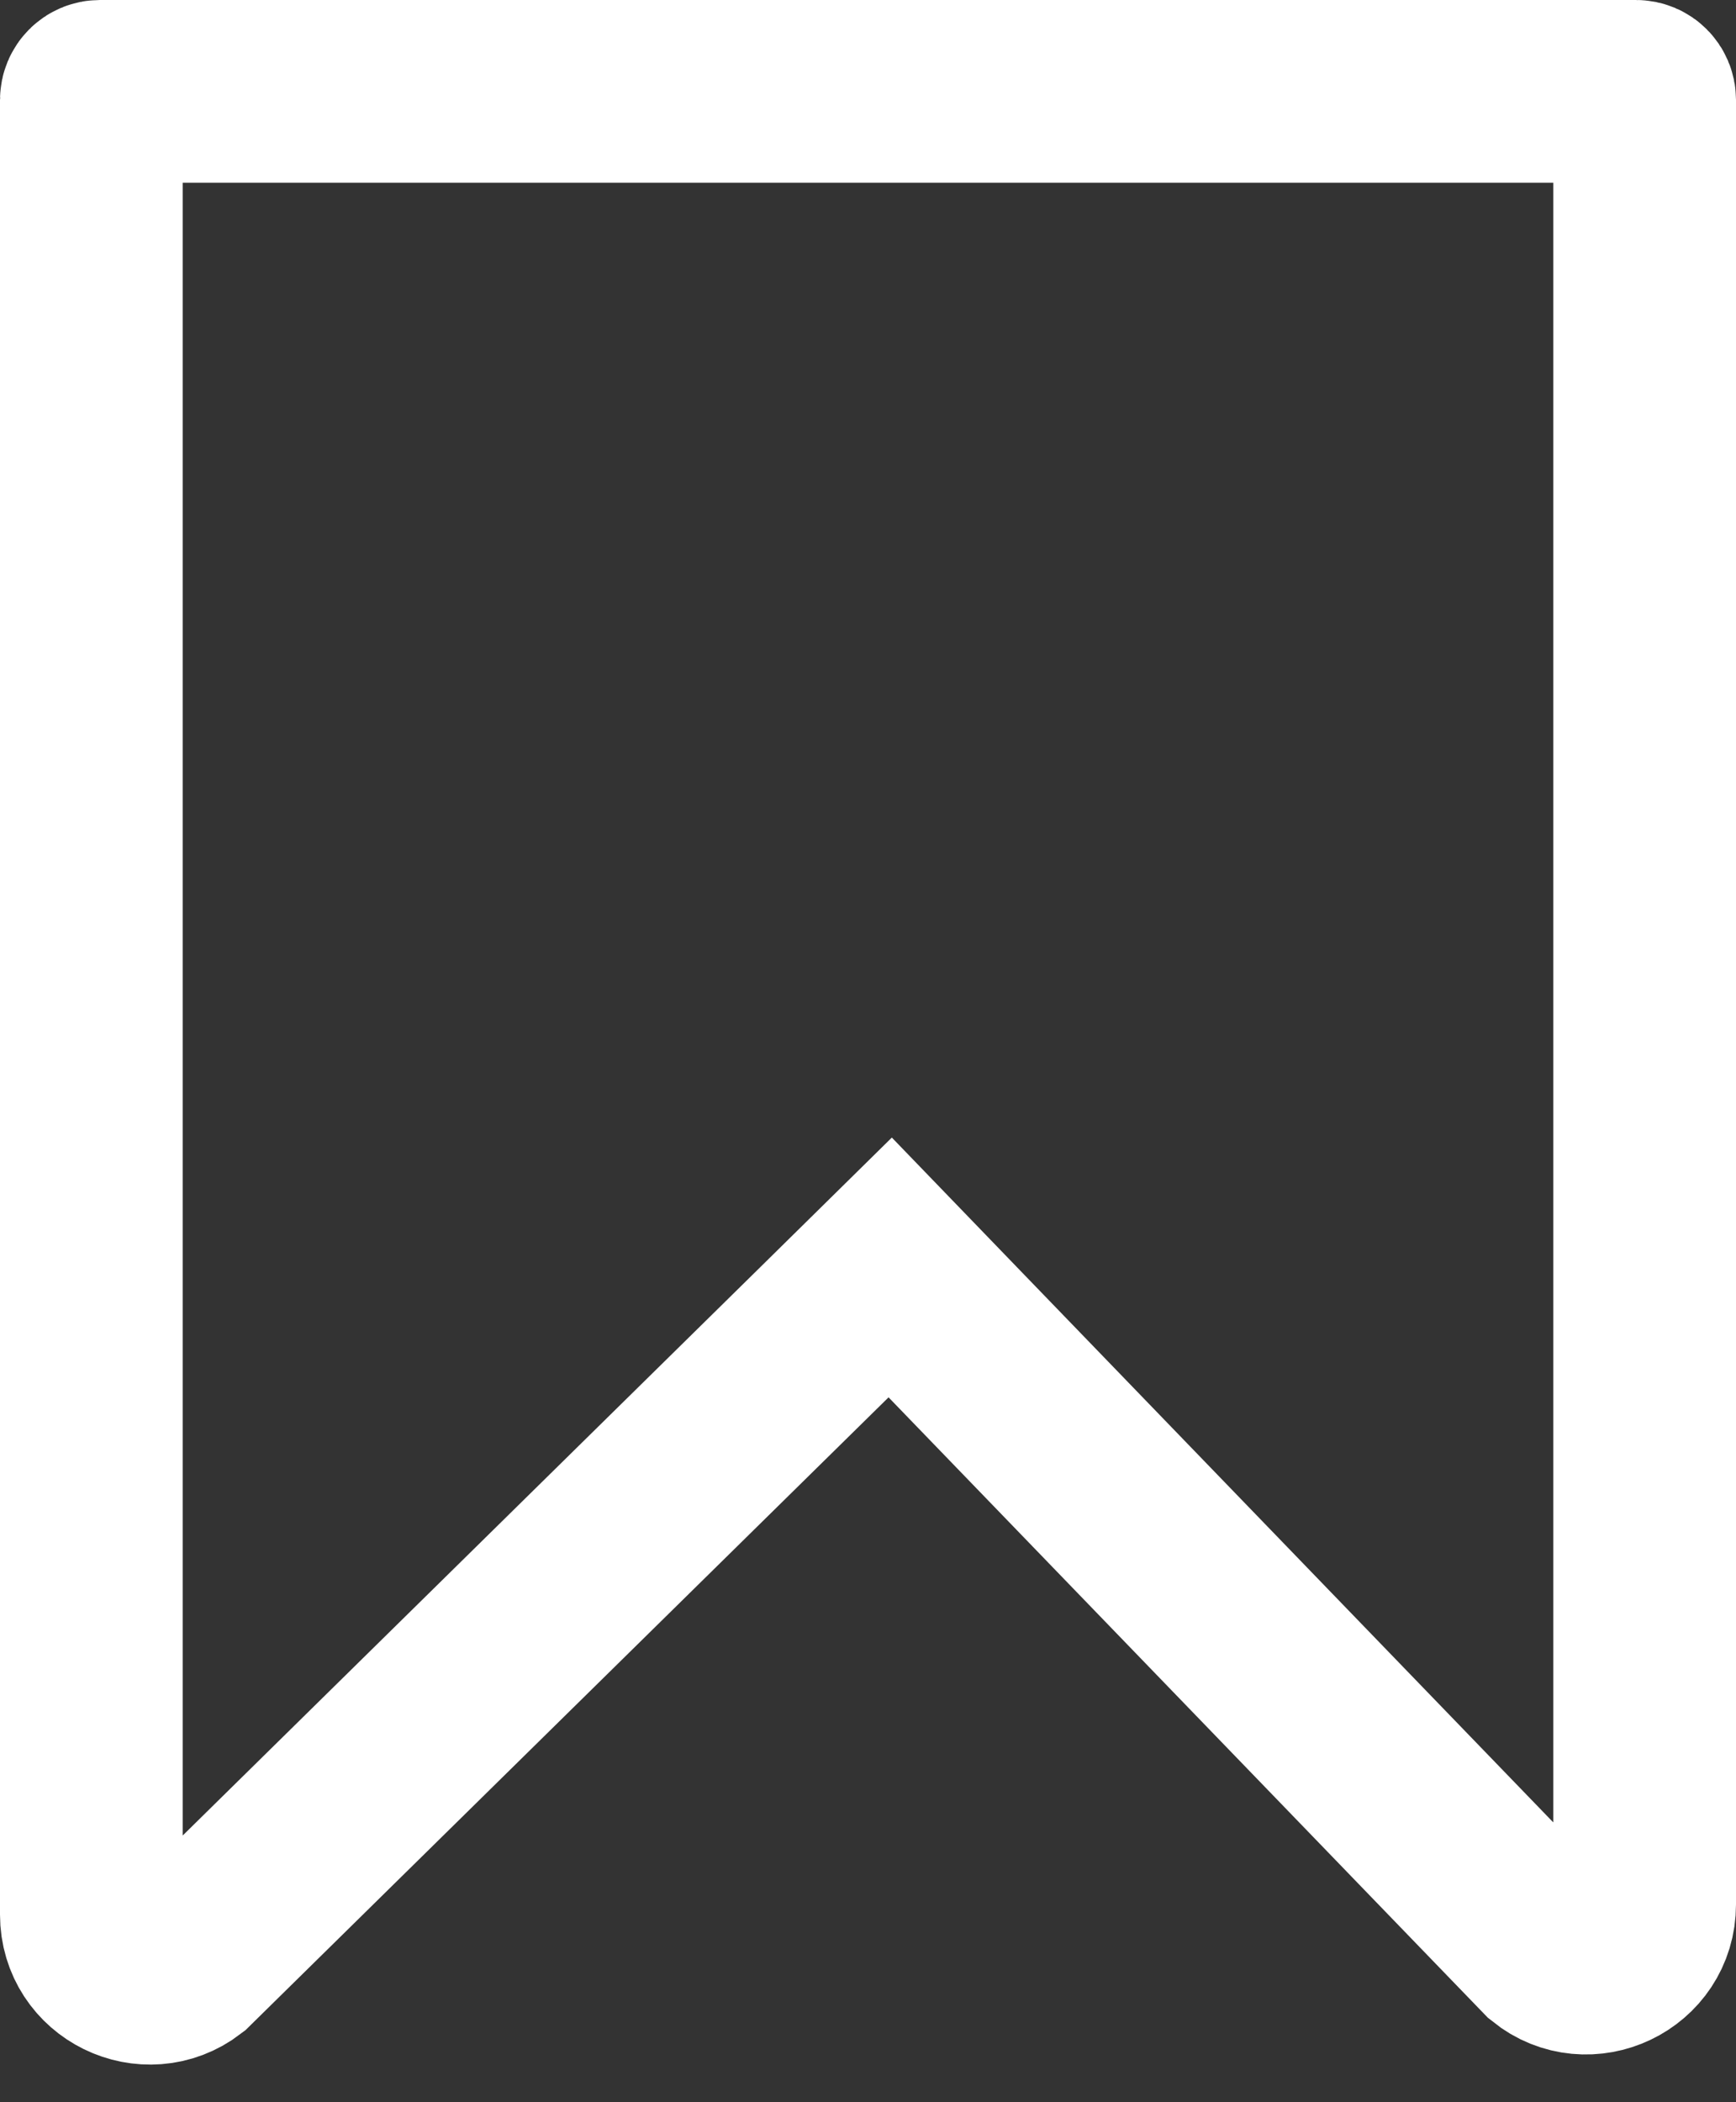 <svg width="19" height="23" viewBox="0 0 19 23" fill="none" xmlns="http://www.w3.org/2000/svg">
<rect x="0" y="0" width="19" height="23" fill="#333333" stroke="none"/>
<path d="M9.024 14.575L2.029 21.456C1.612 21.776 1 21.481 1 20.947V1.093C1 1.042 1.042 1 1.093 1H17.907C17.958 1 18 1.042 18 1.093V20.836C18 21.377 17.374 21.67 16.96 21.336L10.444 14.593L9.743 13.867L9.024 14.575Z" stroke="white" stroke-width="2"/>
</svg>
